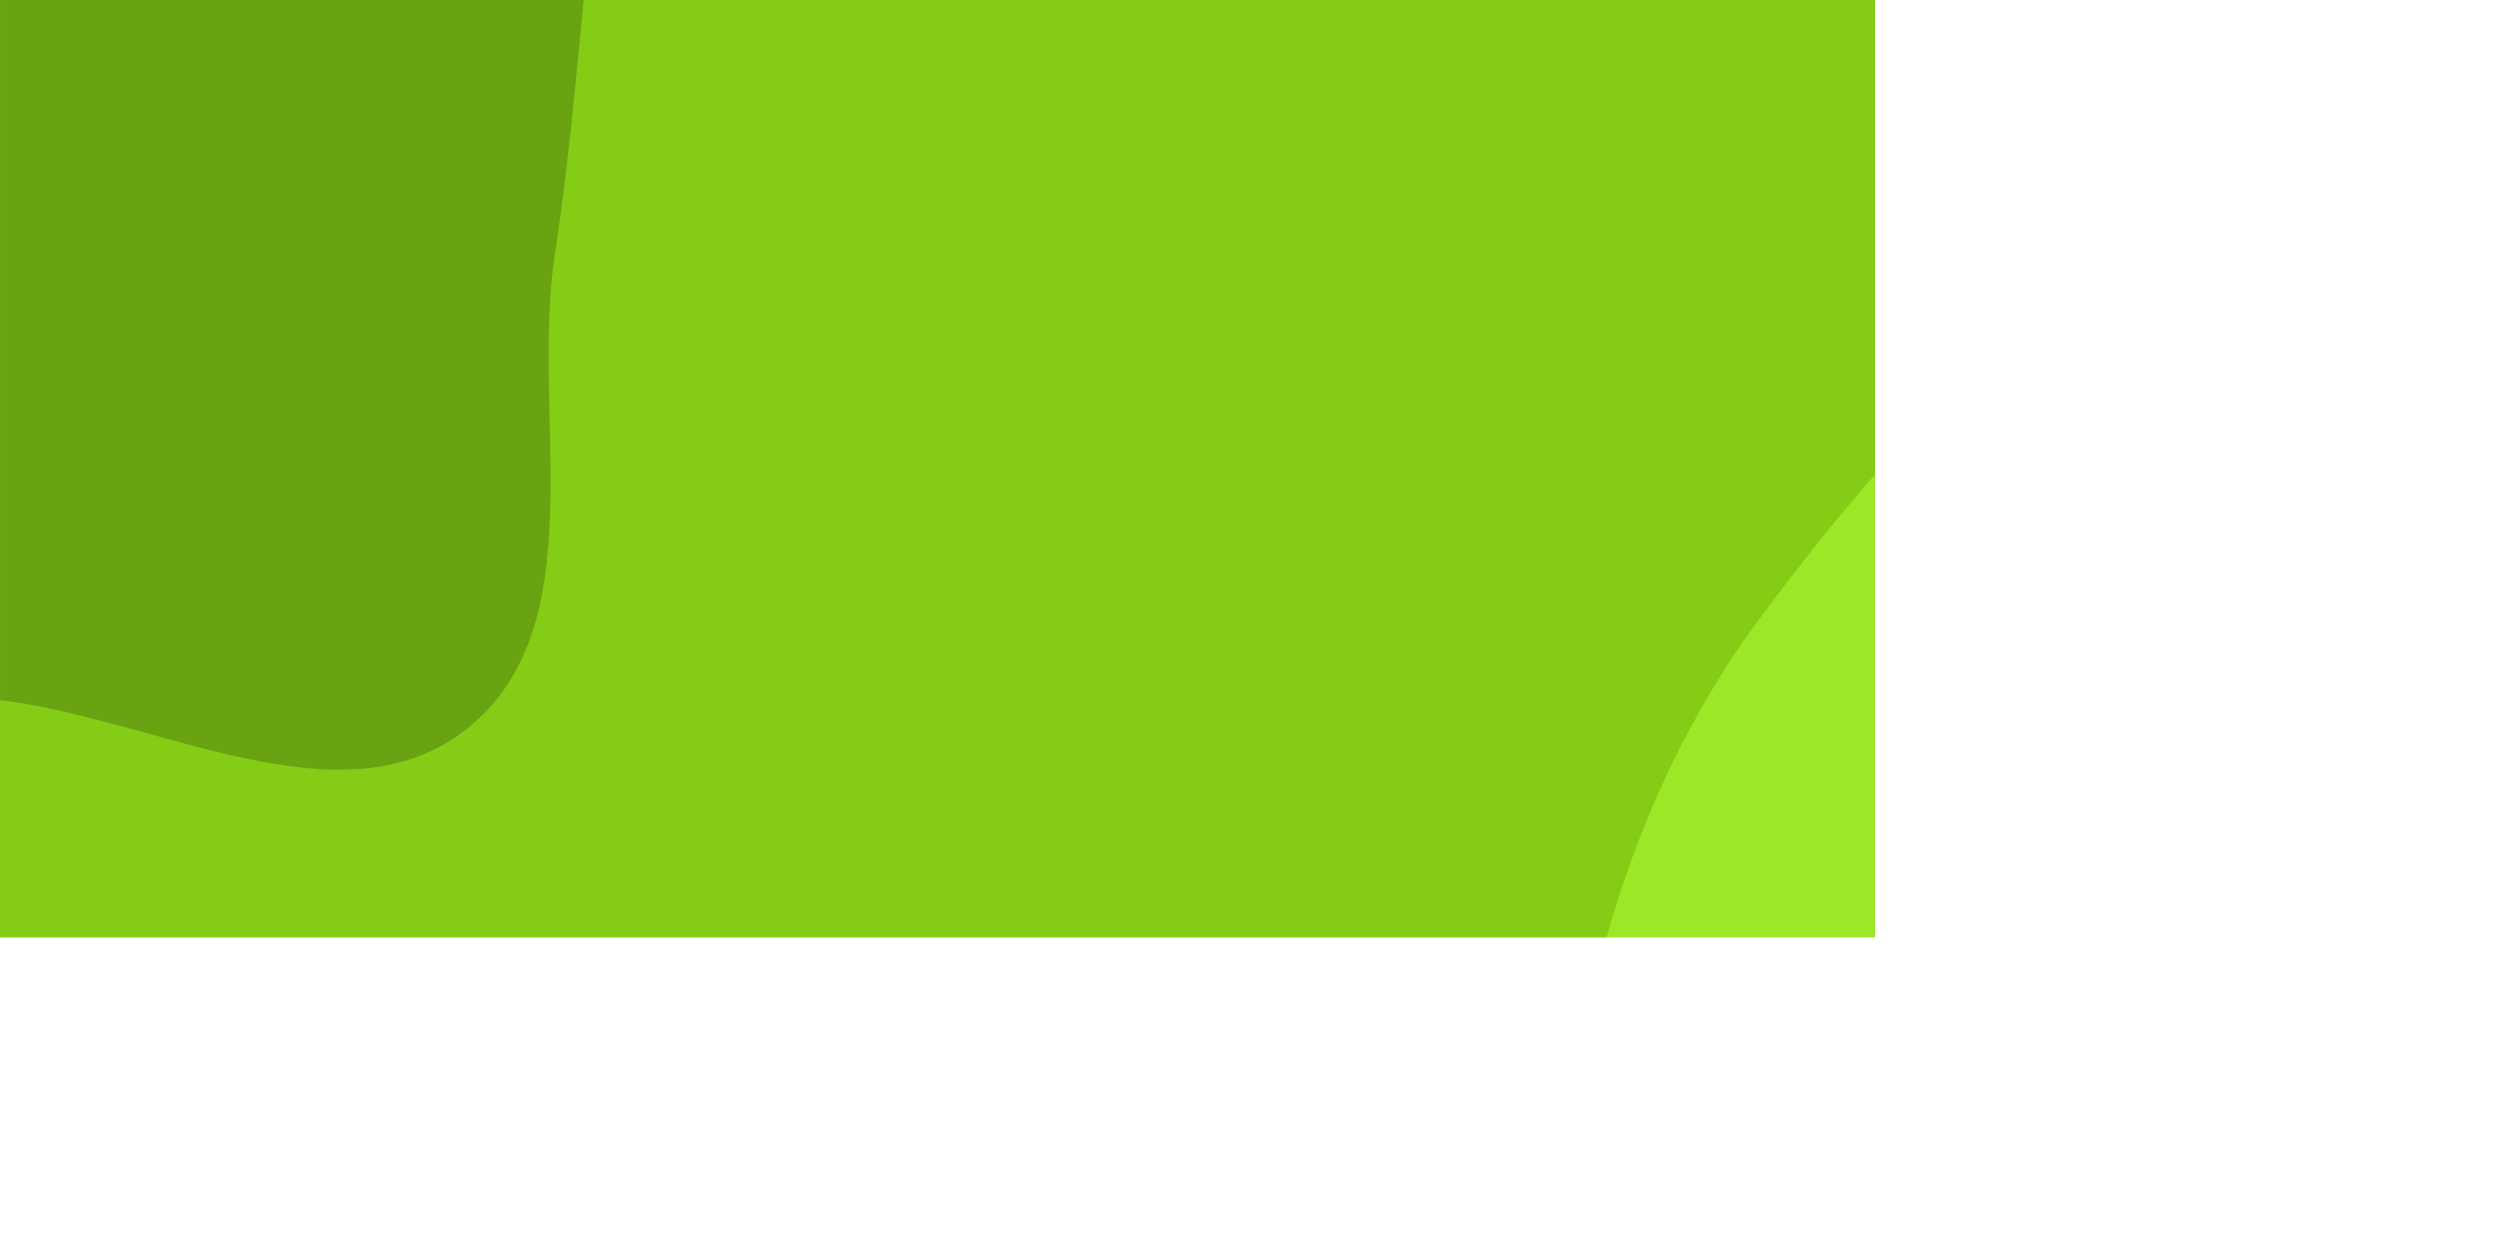 <svg xmlns="http://www.w3.org/2000/svg" version="1.1" xmlns:xlink="http://www.w3.org/1999/xlink" xmlns:svgjs="http://svgjs.dev/svgjs" width="4000" height="2000" preserveAspectRatio="none" viewBox="0 0 4000 2000"><g mask="url(&quot;#SvgjsMask1146&quot;)" fill="none"><rect width="4000" height="2000" x="0" y="0" fill="rgba(132, 204, 22, 1)"></rect><path d="M0,1120.222C253.341,1150.506,549.841,1324.826,748.602,1164.848C953.215,1000.16,848.214,665.152,887.967,405.521C916.035,222.203,927.588,48.071,947.82,-136.276C976.071,-393.686,1141.776,-659.093,1030.472,-892.909C917.795,-1129.609,648.024,-1300.054,386.344,-1315.767C130.068,-1331.156,-40.159,-1047.95,-285.382,-971.923C-524.817,-897.691,-841.815,-1060.588,-1016.534,-880.831C-1189.252,-703.133,-1086.333,-402.878,-1079.242,-155.172C-1073.299,52.421,-1052.15,252.688,-978.526,446.878C-900.561,652.516,-822.962,873.977,-641.79,998.645C-458.711,1124.625,-220.665,1093.844,0,1120.222" fill="#6aa312"></path><path d="M4000 3441.095C4266.555 3450.961 4474.053 3230.789 4702.704 3093.429 4939.216 2951.347 5234.909 2866.846 5362.836 2622.387 5492.308 2374.975 5467.927 2066.362 5378.632 1801.783 5296.702 1559.028 5073.777 1407.623 4891.938 1227.132 4724.504 1060.939 4559.124 907.227 4356.192 786.923 4094.044 631.513 3839.623 385.993 3537.255 424.034 3231.664 462.481 3007.897 733.761 2822.689 979.854 2645.936 1214.712 2550.564 1494.662 2512.183 1786.084 2474.145 2074.906 2445.49 2393.191 2604.393 2637.352 2758.623 2874.333 3084.929 2901.507 3329.95 3042.617 3559.792 3174.985 3734.949 3431.284 4000 3441.095" fill="#9ce827"></path></g><defs><mask id="SvgjsMask1146"><rect width="4000" height="2000" fill="#ffffff"></rect></mask></defs></svg>